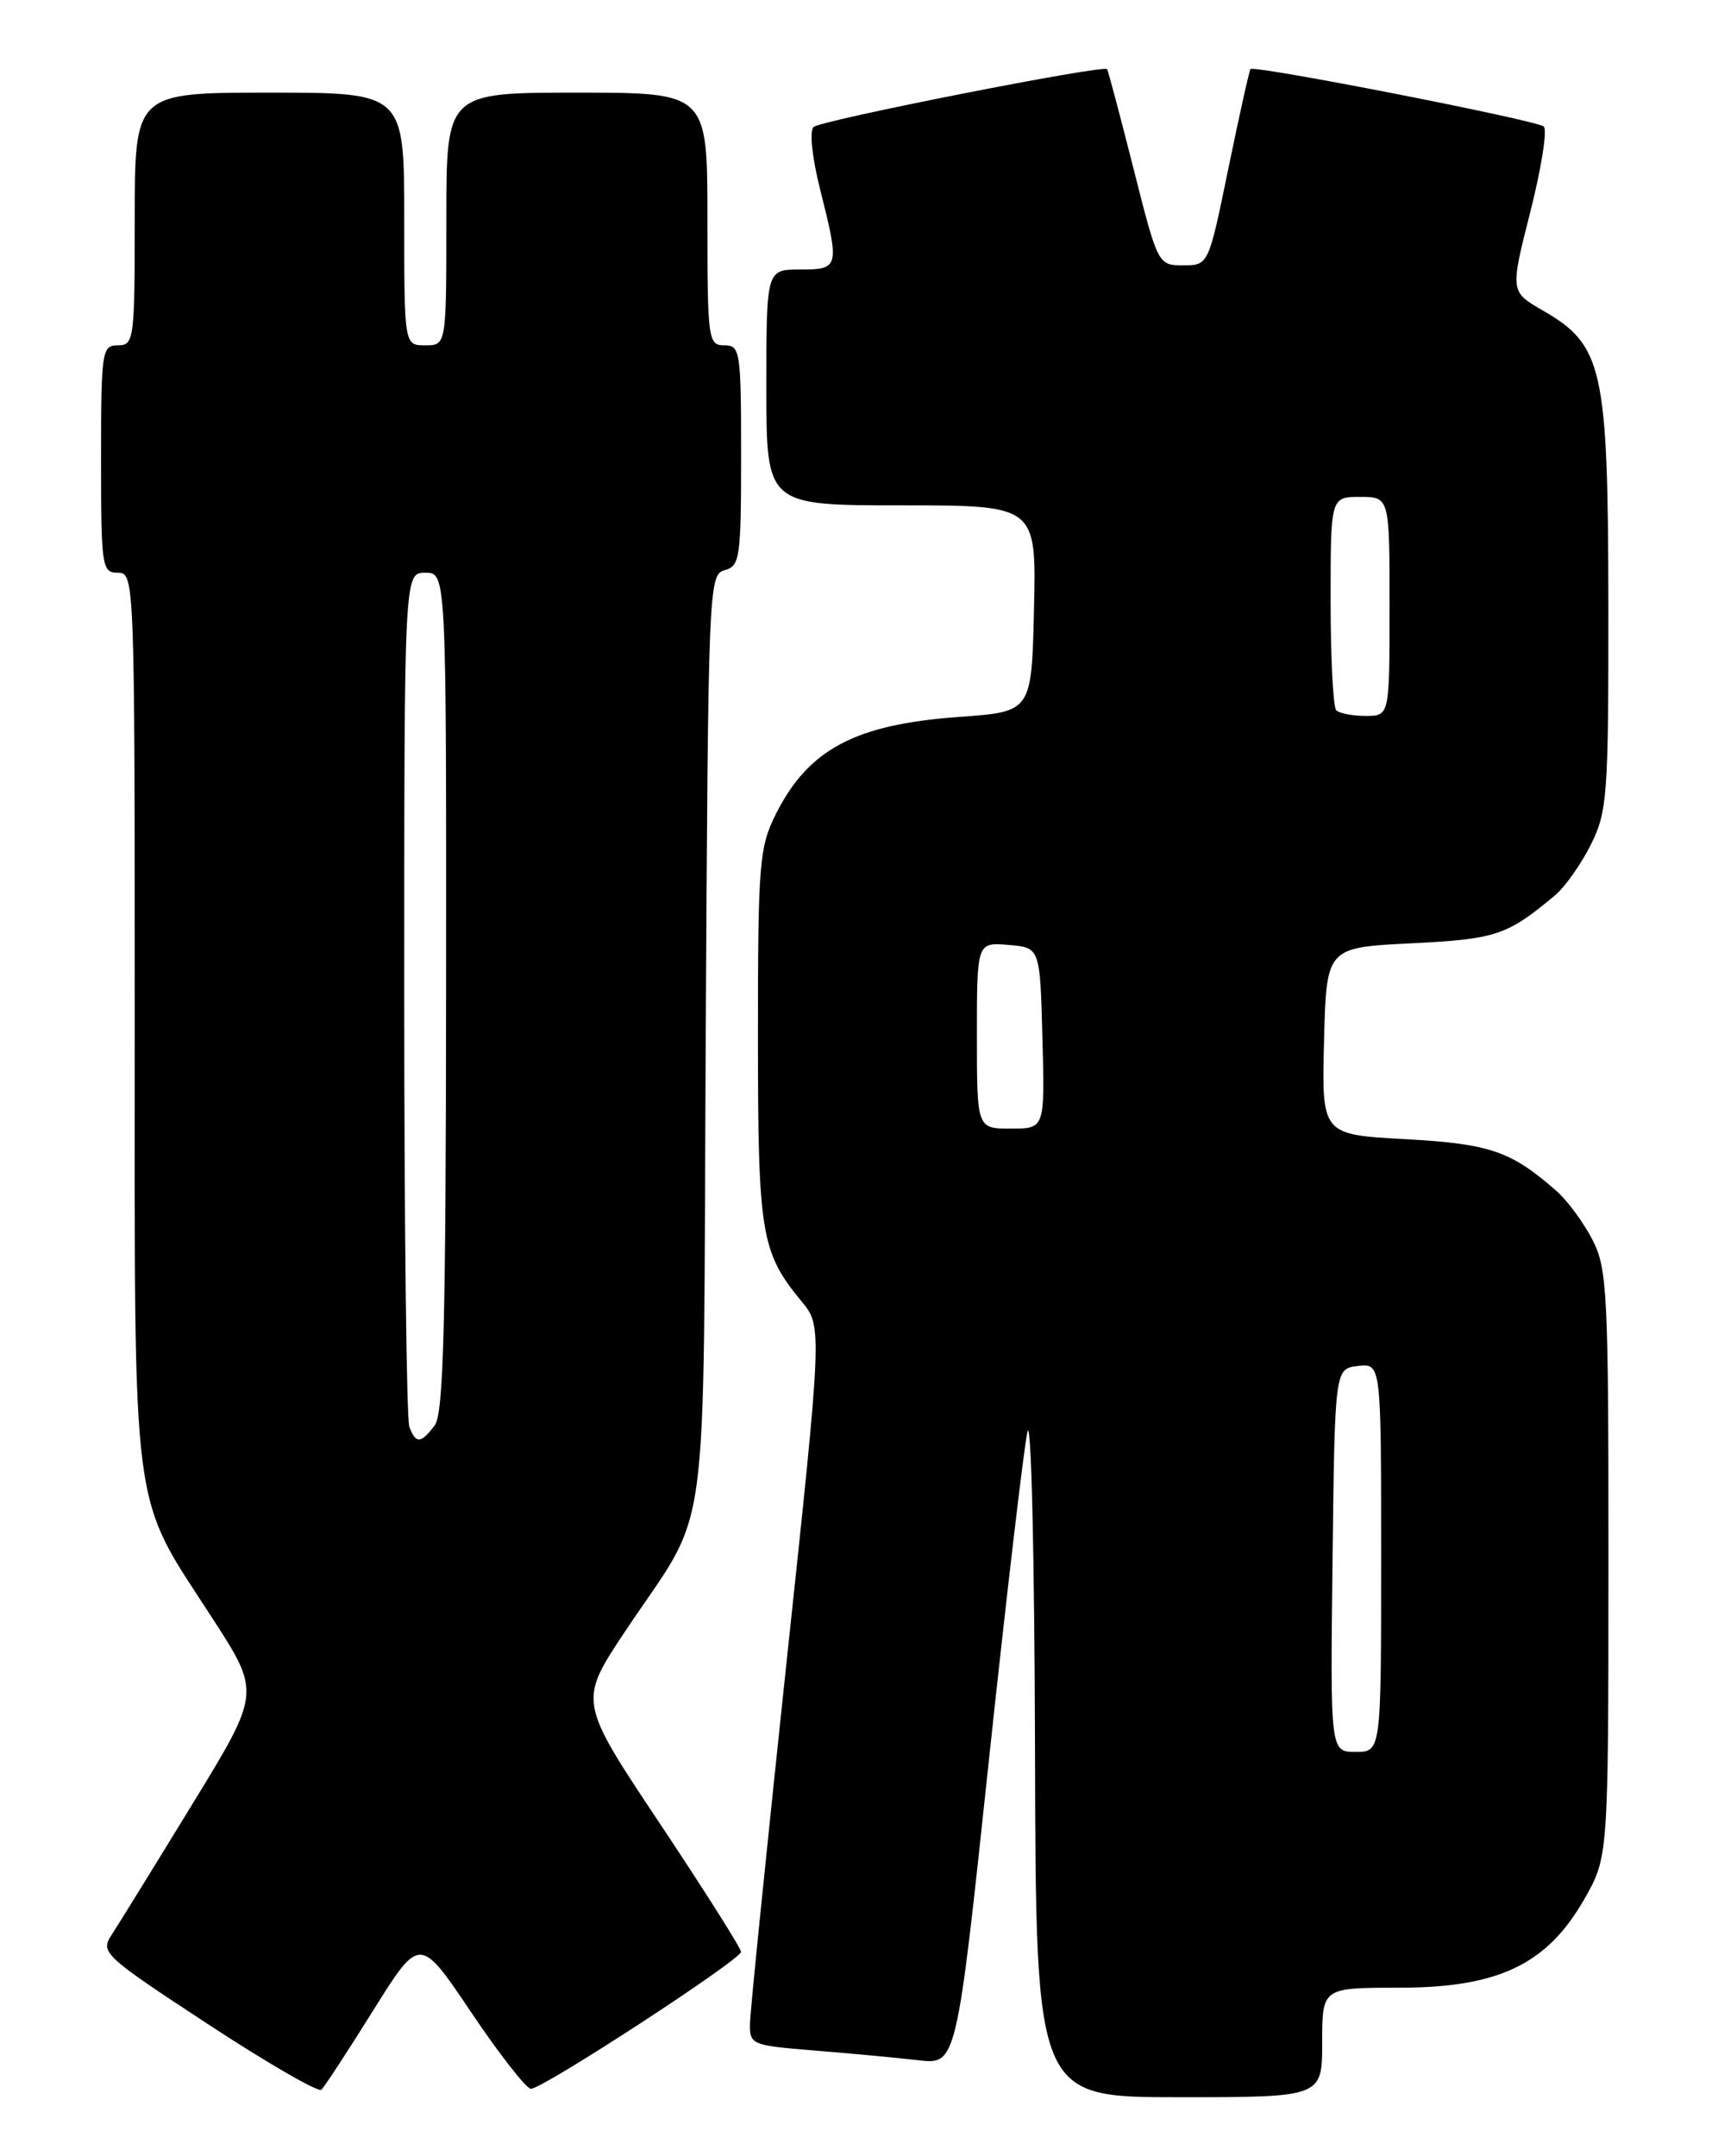 <?xml version="1.0" encoding="UTF-8" standalone="no"?>
<!DOCTYPE svg PUBLIC "-//W3C//DTD SVG 1.1//EN" "http://www.w3.org/Graphics/SVG/1.1/DTD/svg11.dtd" >
<svg xmlns="http://www.w3.org/2000/svg" xmlns:xlink="http://www.w3.org/1999/xlink" version="1.1" viewBox="0 0 204 256">
 <g >
 <path fill="currentColor"
d=" M 44.33 238.67 C 49.85 229.85 49.85 229.85 55.95 238.92 C 59.31 243.92 62.50 248.00 63.05 248.00 C 64.46 248.00 87.99 232.67 87.99 231.74 C 88.00 231.33 83.66 224.47 78.35 216.50 C 68.69 202.01 68.69 202.01 74.21 193.72 C 84.49 178.28 83.46 185.81 83.80 123.35 C 84.09 69.62 84.14 68.20 86.05 67.70 C 87.86 67.22 88.00 66.24 88.00 54.09 C 88.00 41.67 87.90 41.00 86.00 41.00 C 84.09 41.00 84.00 40.33 84.00 26.00 C 84.00 11.00 84.00 11.00 68.50 11.00 C 53.00 11.00 53.00 11.00 53.00 26.00 C 53.00 41.00 53.00 41.00 50.50 41.00 C 48.00 41.00 48.00 41.00 48.00 26.00 C 48.00 11.00 48.00 11.00 32.00 11.00 C 16.00 11.00 16.00 11.00 16.00 26.00 C 16.00 40.33 15.91 41.00 14.00 41.00 C 12.10 41.00 12.00 41.67 12.00 54.50 C 12.00 67.33 12.10 68.00 14.00 68.00 C 15.97 68.00 16.00 68.67 16.00 120.99 C 16.00 181.50 15.41 176.96 25.29 192.24 C 30.94 200.98 30.94 200.98 22.82 214.24 C 18.36 221.53 14.06 228.49 13.27 229.70 C 11.89 231.82 12.25 232.16 24.67 240.31 C 31.73 244.94 37.80 248.45 38.16 248.11 C 38.52 247.78 41.30 243.53 44.33 238.67 Z  M 157.00 242.50 C 157.00 236.00 157.00 236.00 166.11 236.00 C 177.90 236.00 183.67 233.25 188.09 225.54 C 190.98 220.50 190.98 220.50 190.99 185.71 C 191.00 153.47 190.86 150.65 189.10 147.21 C 188.05 145.17 186.14 142.57 184.85 141.43 C 179.42 136.66 176.95 135.81 166.85 135.25 C 156.94 134.71 156.94 134.71 157.22 123.60 C 157.50 112.50 157.50 112.50 167.55 112.00 C 177.67 111.50 178.94 111.07 184.65 106.30 C 185.83 105.31 187.74 102.61 188.90 100.29 C 190.86 96.35 191.00 94.50 190.98 71.79 C 190.95 43.76 190.34 40.98 183.24 36.89 C 179.31 34.63 179.31 34.63 181.71 25.17 C 183.03 19.97 183.75 15.40 183.31 15.02 C 182.44 14.27 148.94 7.71 148.49 8.20 C 148.34 8.37 147.16 13.68 145.86 20.00 C 143.50 31.50 143.50 31.50 140.50 31.50 C 137.51 31.50 137.49 31.46 134.59 20.00 C 132.99 13.68 131.58 8.37 131.46 8.21 C 131.06 7.66 97.51 14.27 96.61 15.08 C 96.10 15.54 96.42 18.65 97.36 22.39 C 99.72 31.78 99.67 32.00 95.00 32.00 C 91.00 32.00 91.00 32.00 91.00 46.00 C 91.00 60.00 91.00 60.00 107.03 60.00 C 123.06 60.00 123.06 60.00 122.78 72.25 C 122.50 84.50 122.50 84.50 114.00 85.11 C 101.55 85.99 95.98 88.94 92.10 96.71 C 90.16 100.61 90.00 102.56 90.00 122.99 C 90.00 146.52 90.35 148.65 95.17 154.50 C 97.65 157.50 97.65 157.50 93.38 197.50 C 91.04 219.50 89.09 238.70 89.06 240.16 C 89.00 242.77 89.16 242.84 96.75 243.46 C 101.01 243.80 106.54 244.32 109.04 244.61 C 113.58 245.13 113.58 245.13 117.39 209.31 C 119.49 189.62 121.57 171.93 122.00 170.00 C 122.45 168.06 122.84 184.83 122.90 207.75 C 123.00 249.00 123.00 249.00 140.00 249.00 C 157.00 249.00 157.00 249.00 157.00 242.50 Z  M 48.61 169.42 C 48.27 168.55 48.00 145.37 48.00 117.92 C 48.00 68.00 48.00 68.00 50.50 68.00 C 53.00 68.00 53.00 68.00 52.97 117.75 C 52.94 157.53 52.67 167.85 51.61 169.25 C 49.97 171.41 49.38 171.44 48.61 169.42 Z  M 158.23 185.25 C 158.50 162.50 158.50 162.50 161.25 162.18 C 164.00 161.87 164.00 161.87 164.00 184.93 C 164.00 208.00 164.00 208.00 160.98 208.00 C 157.96 208.00 157.96 208.00 158.23 185.25 Z  M 116.00 122.94 C 116.00 111.88 116.00 111.88 119.75 112.19 C 123.50 112.50 123.50 112.50 123.78 123.25 C 124.07 134.00 124.07 134.00 120.03 134.00 C 116.00 134.00 116.00 134.00 116.00 122.94 Z  M 158.67 84.33 C 158.30 83.97 158.00 78.12 158.00 71.33 C 158.00 59.00 158.00 59.00 161.50 59.00 C 165.00 59.00 165.00 59.00 165.00 72.00 C 165.00 85.00 165.00 85.00 162.17 85.00 C 160.61 85.00 159.03 84.70 158.67 84.33 Z "/>
</g>
</svg>